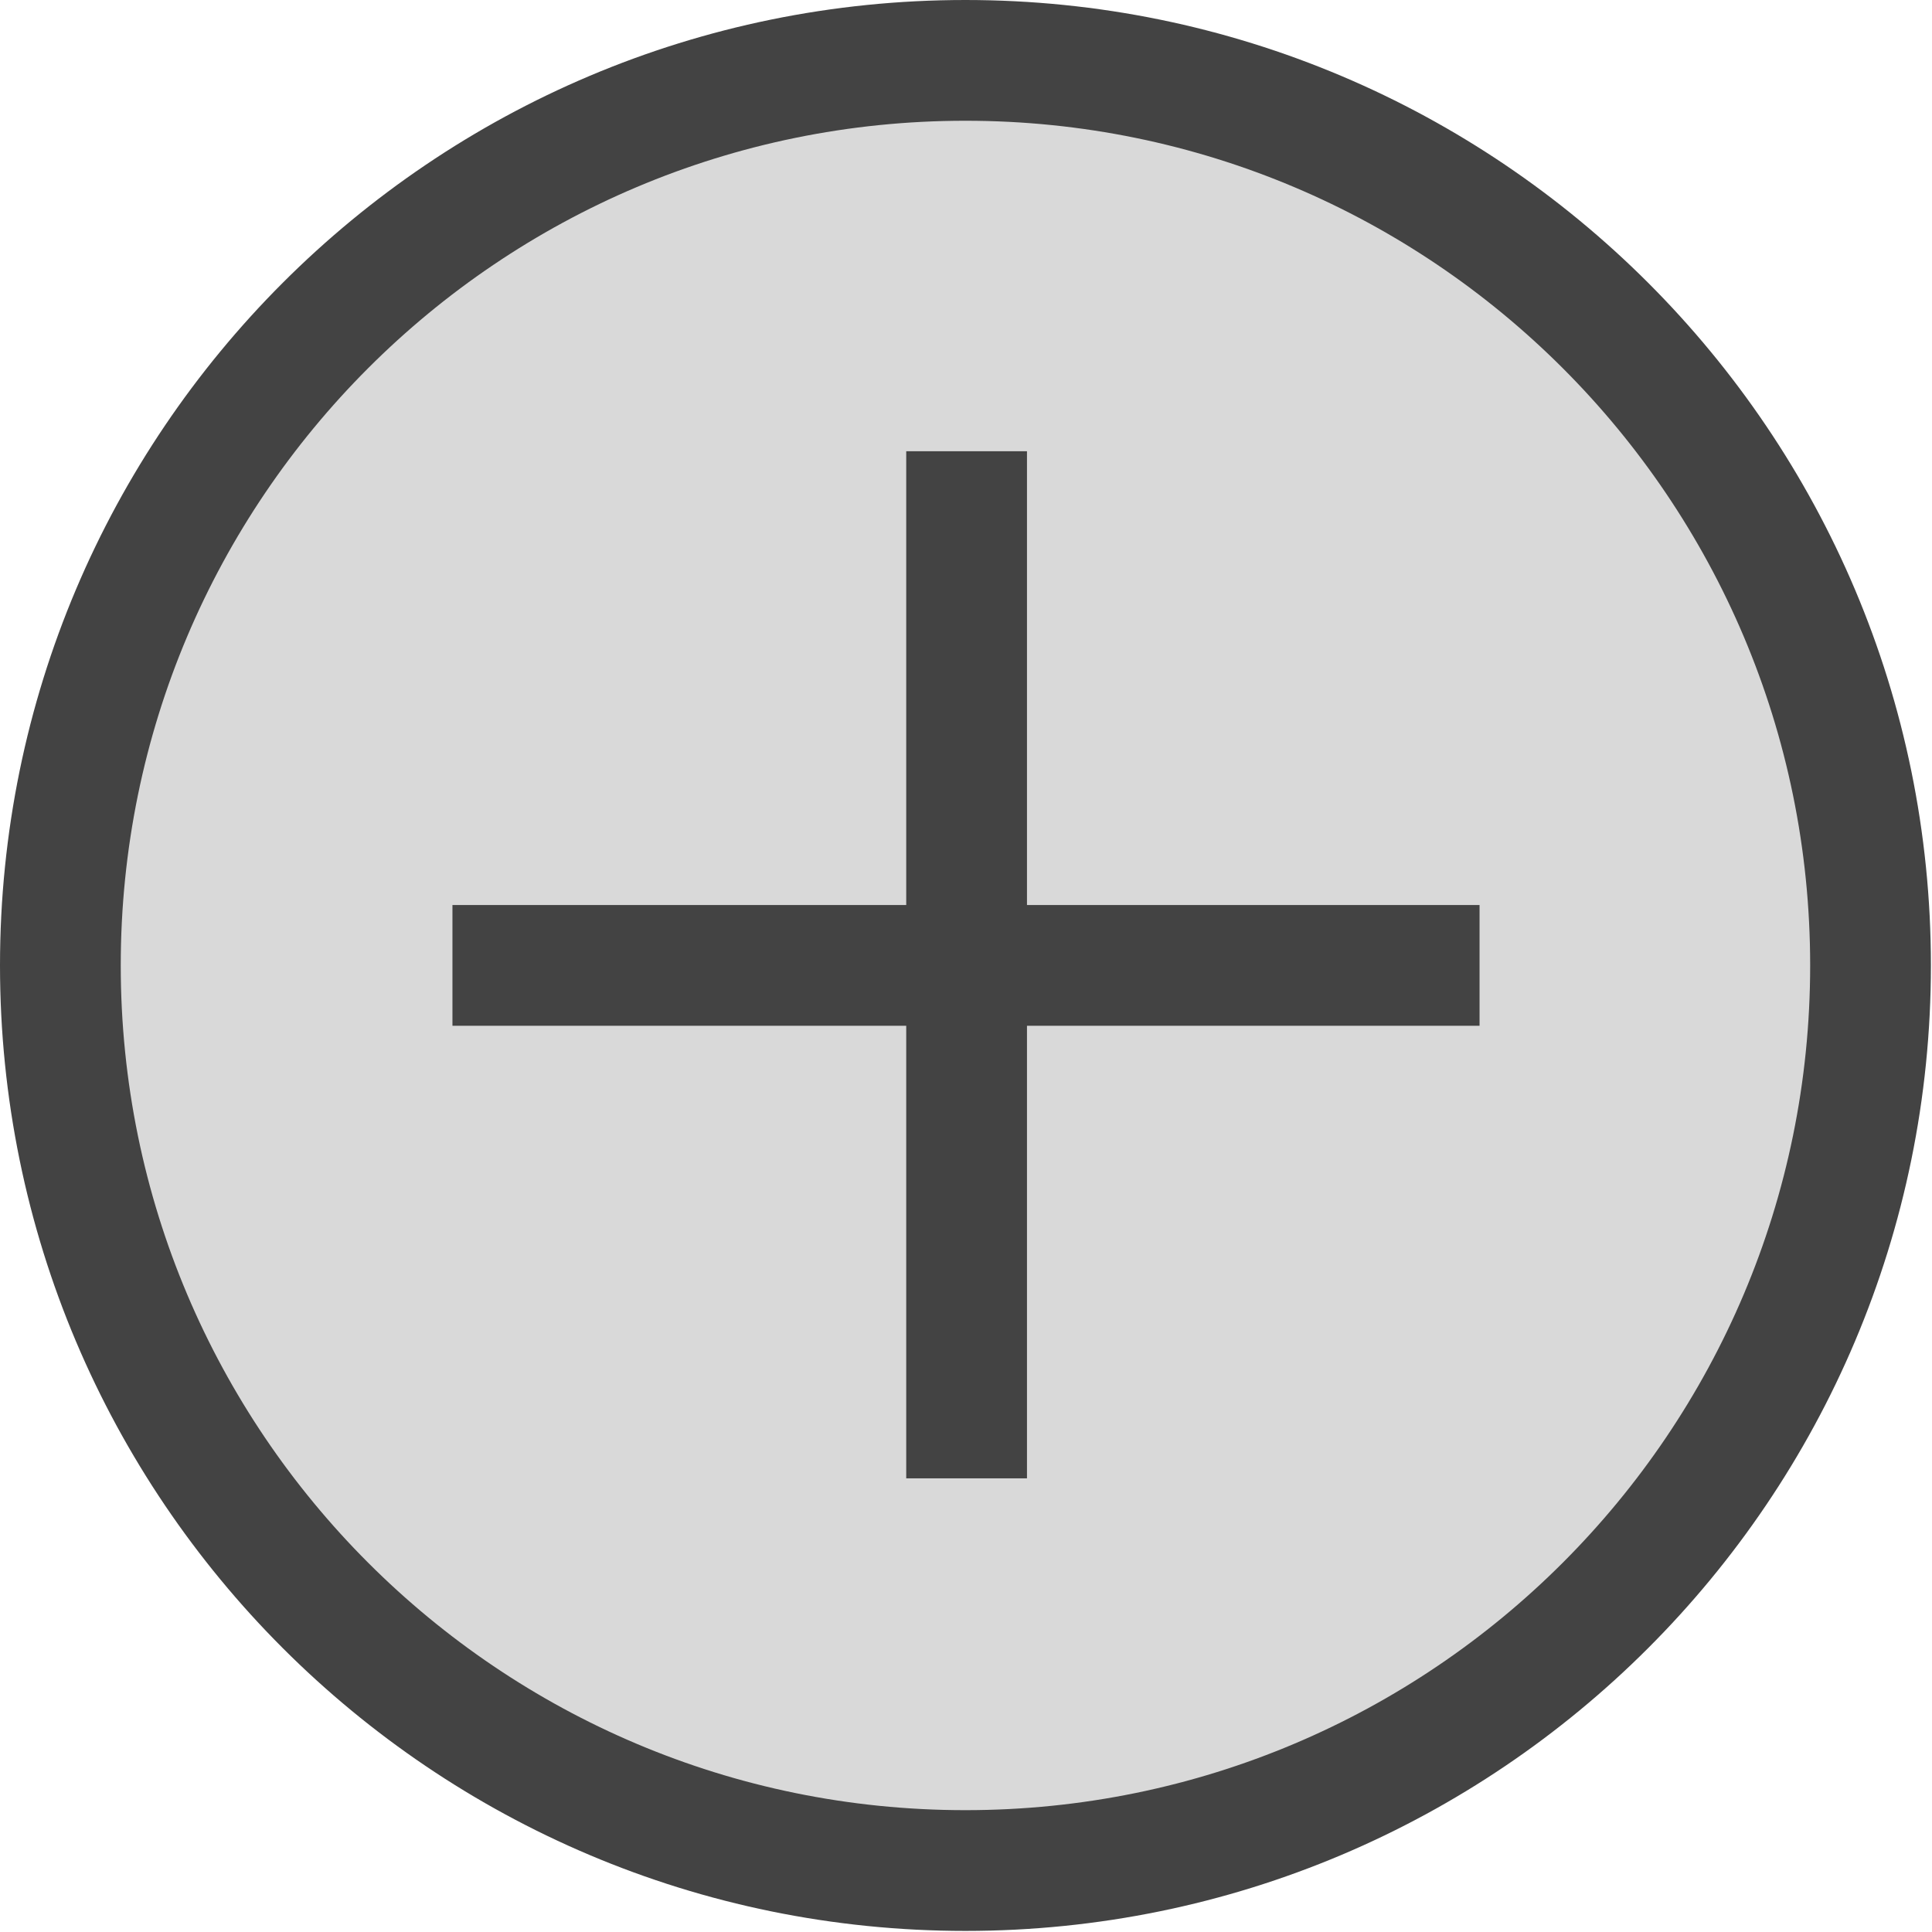 <svg width="16" height="16" viewBox="0 0 16 16" fill="none" xmlns="http://www.w3.org/2000/svg">
<path d="M7.995 15.491C12.135 15.491 15.491 12.135 15.491 7.995C15.491 3.856 12.135 0.5 7.995 0.5C3.856 0.5 0.5 3.856 0.5 7.995C0.5 12.135 3.856 15.491 7.995 15.491Z" fill="#434343" fill-opacity="0.2" stroke="#434343" stroke-miterlimit="10" stroke-linecap="square"/>
<path d="M8.005 11.743V4.237" stroke="#434343" stroke-miterlimit="10" stroke-linecap="square"/>
<path d="M11.753 7.995H4.247" stroke="#434343" stroke-miterlimit="10" stroke-linecap="square"/>
</svg>
